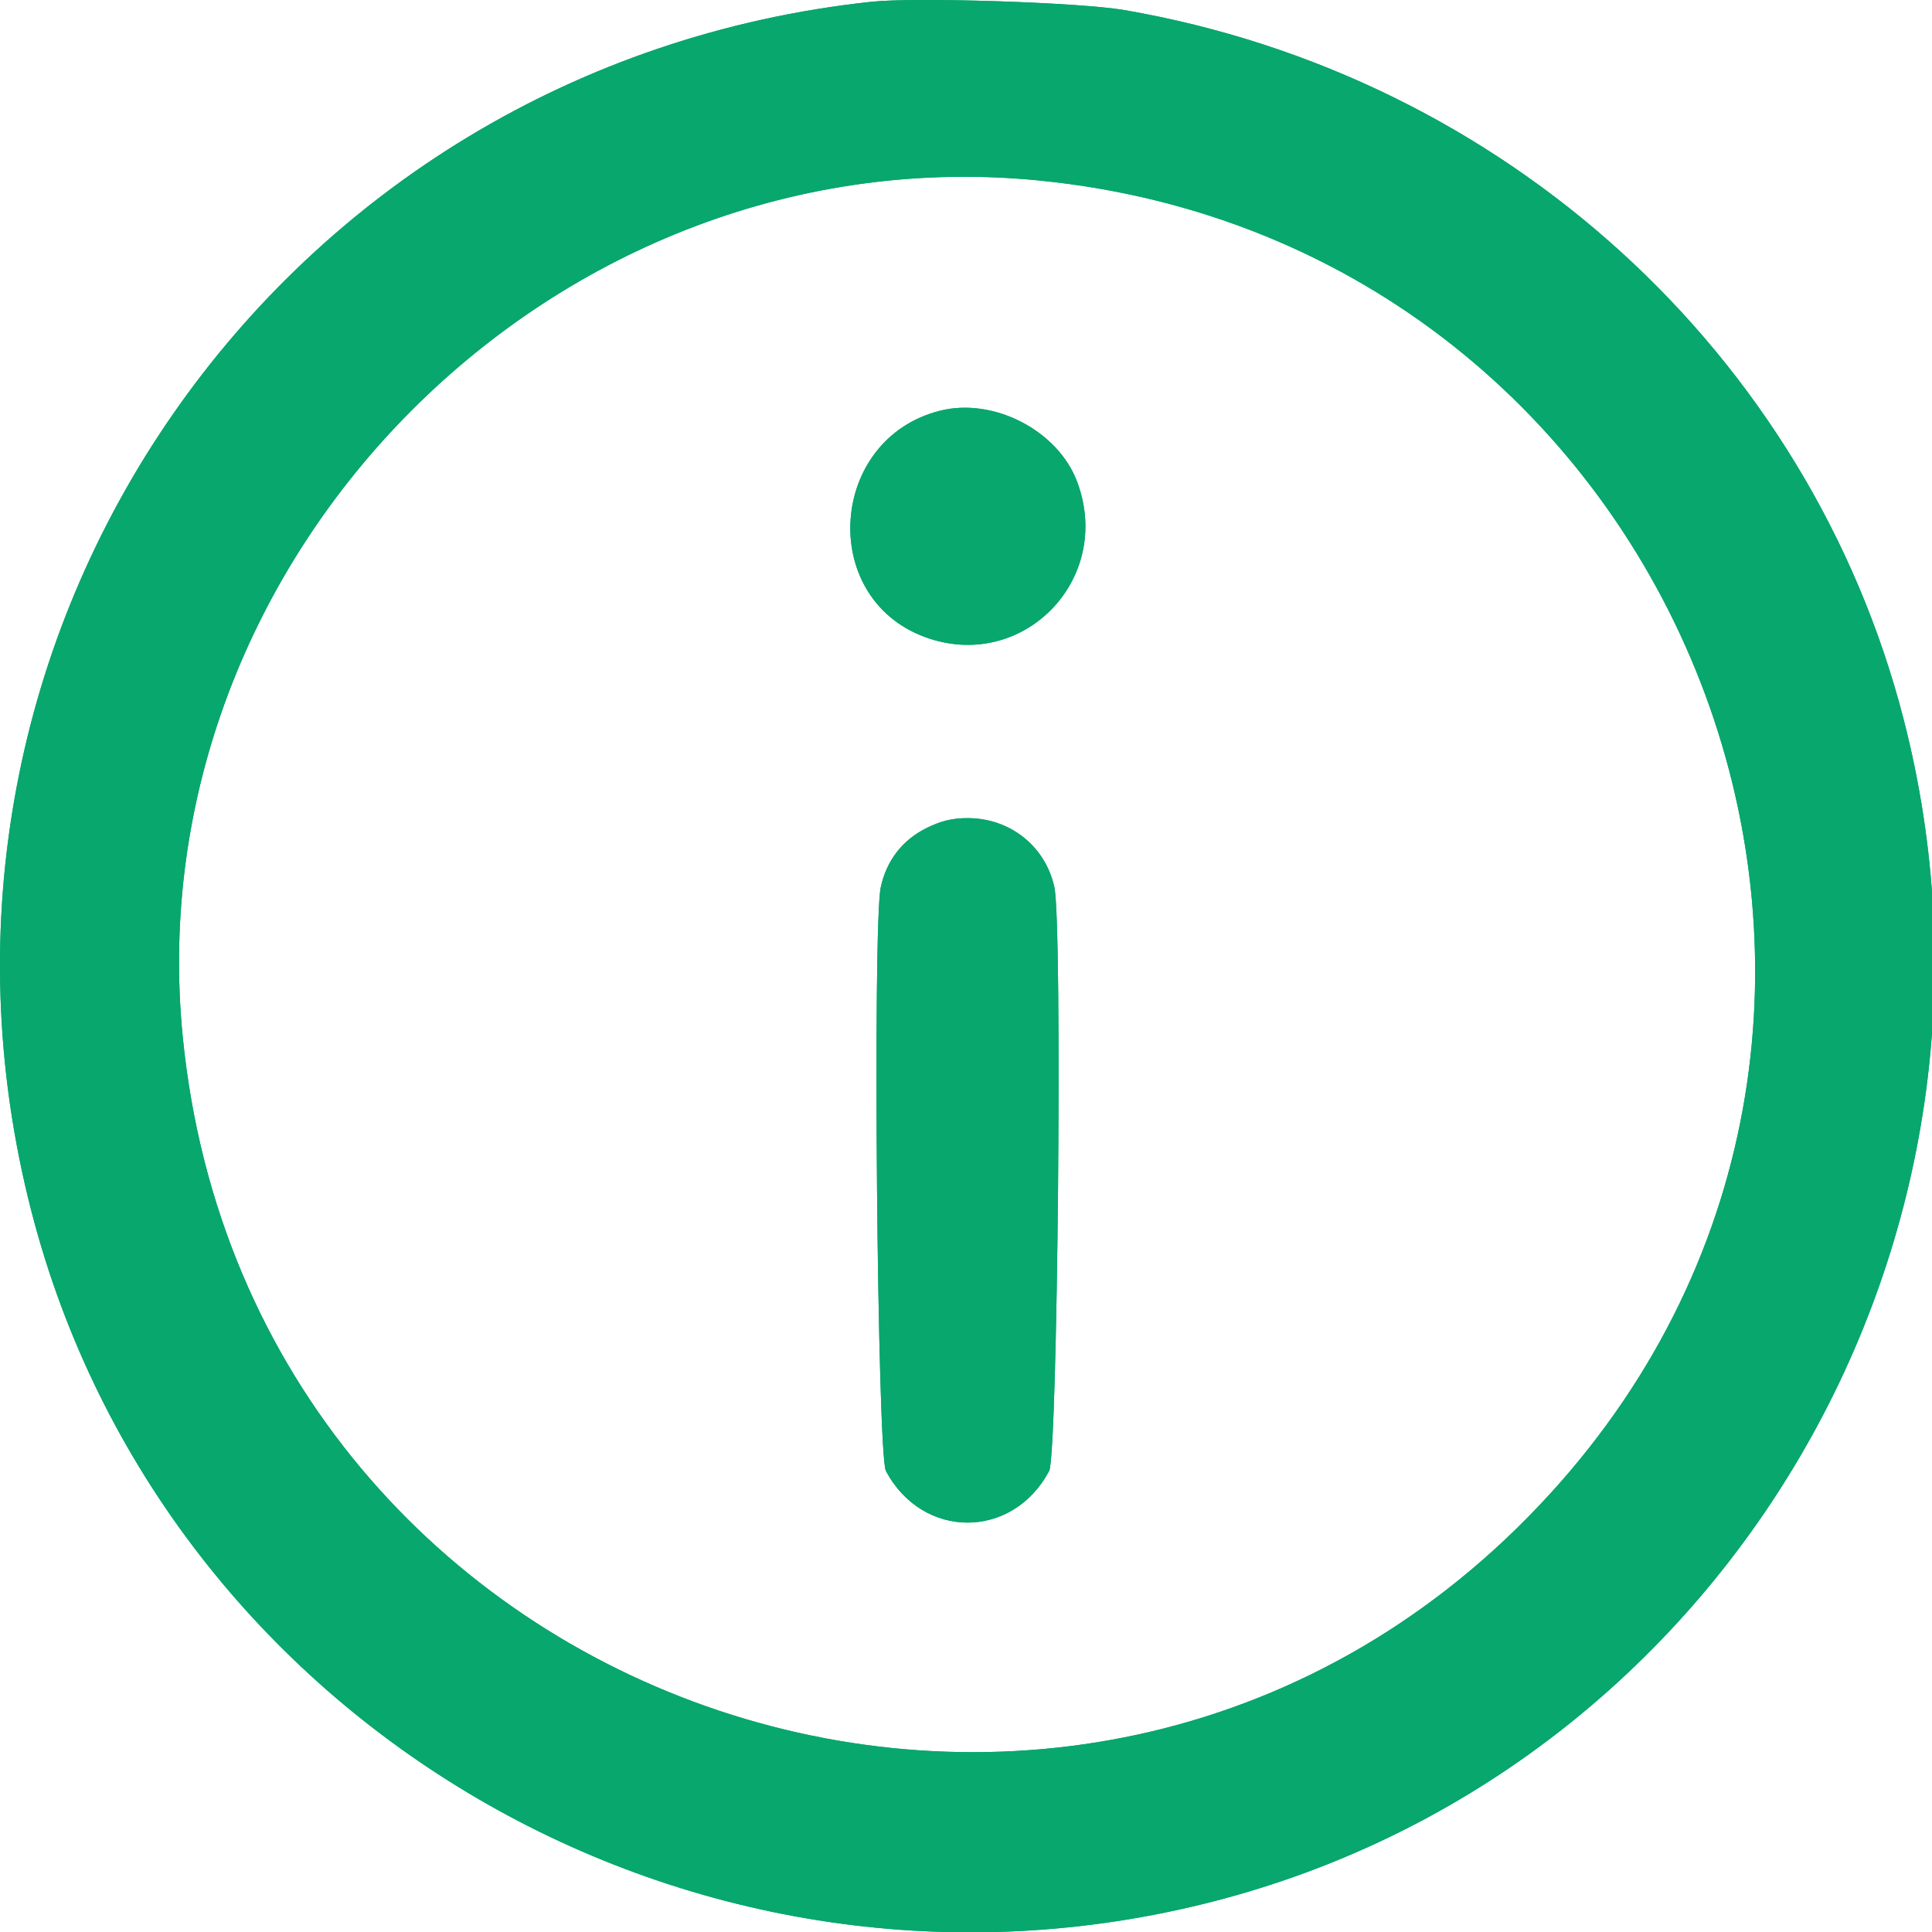 <svg width="24" height="24" viewBox="0 0 24 24" fill="none" xmlns="http://www.w3.org/2000/svg">
<g id="Frame 103" clip-path="url(#clip0_189_904)">
<g id="information (2) 1 (Traced)">
<path id="Layer 1" fill-rule="evenodd" clip-rule="evenodd" d="M10.824 0.022C3.448 0.815 -1.457 7.881 0.391 15.05C2.034 21.42 8.645 25.278 15.078 23.619C21.448 21.977 25.306 15.365 23.647 8.933C22.475 4.388 18.685 0.939 13.967 0.125C13.418 0.03 11.371 -0.037 10.824 0.022ZM12.916 2.243C20.944 3.046 24.667 12.628 19.256 18.556C13.529 24.831 3.118 21.357 2.271 12.889C1.671 6.891 6.919 1.643 12.916 2.243ZM11.678 5.102C10.297 5.449 10.16 7.416 11.483 7.911C12.694 8.363 13.837 7.204 13.381 5.986C13.143 5.349 12.345 4.935 11.678 5.102ZM11.508 10.287C11.208 10.437 11.013 10.69 10.941 11.022C10.839 11.489 10.898 18.072 11.005 18.273C11.461 19.128 12.578 19.128 13.033 18.273C13.14 18.072 13.199 11.489 13.098 11.022C12.987 10.513 12.549 10.163 12.019 10.163C11.829 10.163 11.688 10.198 11.508 10.287Z" fill="#08A76D"/>
<path id="Layer 2" fill-rule="evenodd" clip-rule="evenodd" d="M10.824 0.022C3.448 0.815 -1.457 7.881 0.391 15.05C2.034 21.42 8.645 25.278 15.078 23.619C21.448 21.977 25.306 15.365 23.647 8.933C22.475 4.388 18.685 0.939 13.967 0.125C13.418 0.03 11.371 -0.037 10.824 0.022ZM12.916 2.243C20.944 3.046 24.667 12.628 19.256 18.556C13.529 24.831 3.118 21.357 2.271 12.889C1.671 6.891 6.919 1.643 12.916 2.243ZM11.678 5.102C10.297 5.449 10.16 7.416 11.483 7.911C12.694 8.363 13.837 7.204 13.381 5.986C13.143 5.349 12.345 4.935 11.678 5.102ZM11.508 10.287C11.208 10.437 11.013 10.69 10.941 11.022C10.839 11.489 10.898 18.072 11.005 18.273C11.461 19.128 12.578 19.128 13.033 18.273C13.14 18.072 13.199 11.489 13.098 11.022C12.987 10.513 12.549 10.163 12.019 10.163C11.829 10.163 11.688 10.198 11.508 10.287Z" fill="#08A76D"/>
</g>
</g>
<defs>
<clipPath id="clip0_189_904">
<rect width="24" height="24" fill="white"/>
</clipPath>
</defs>
</svg>

